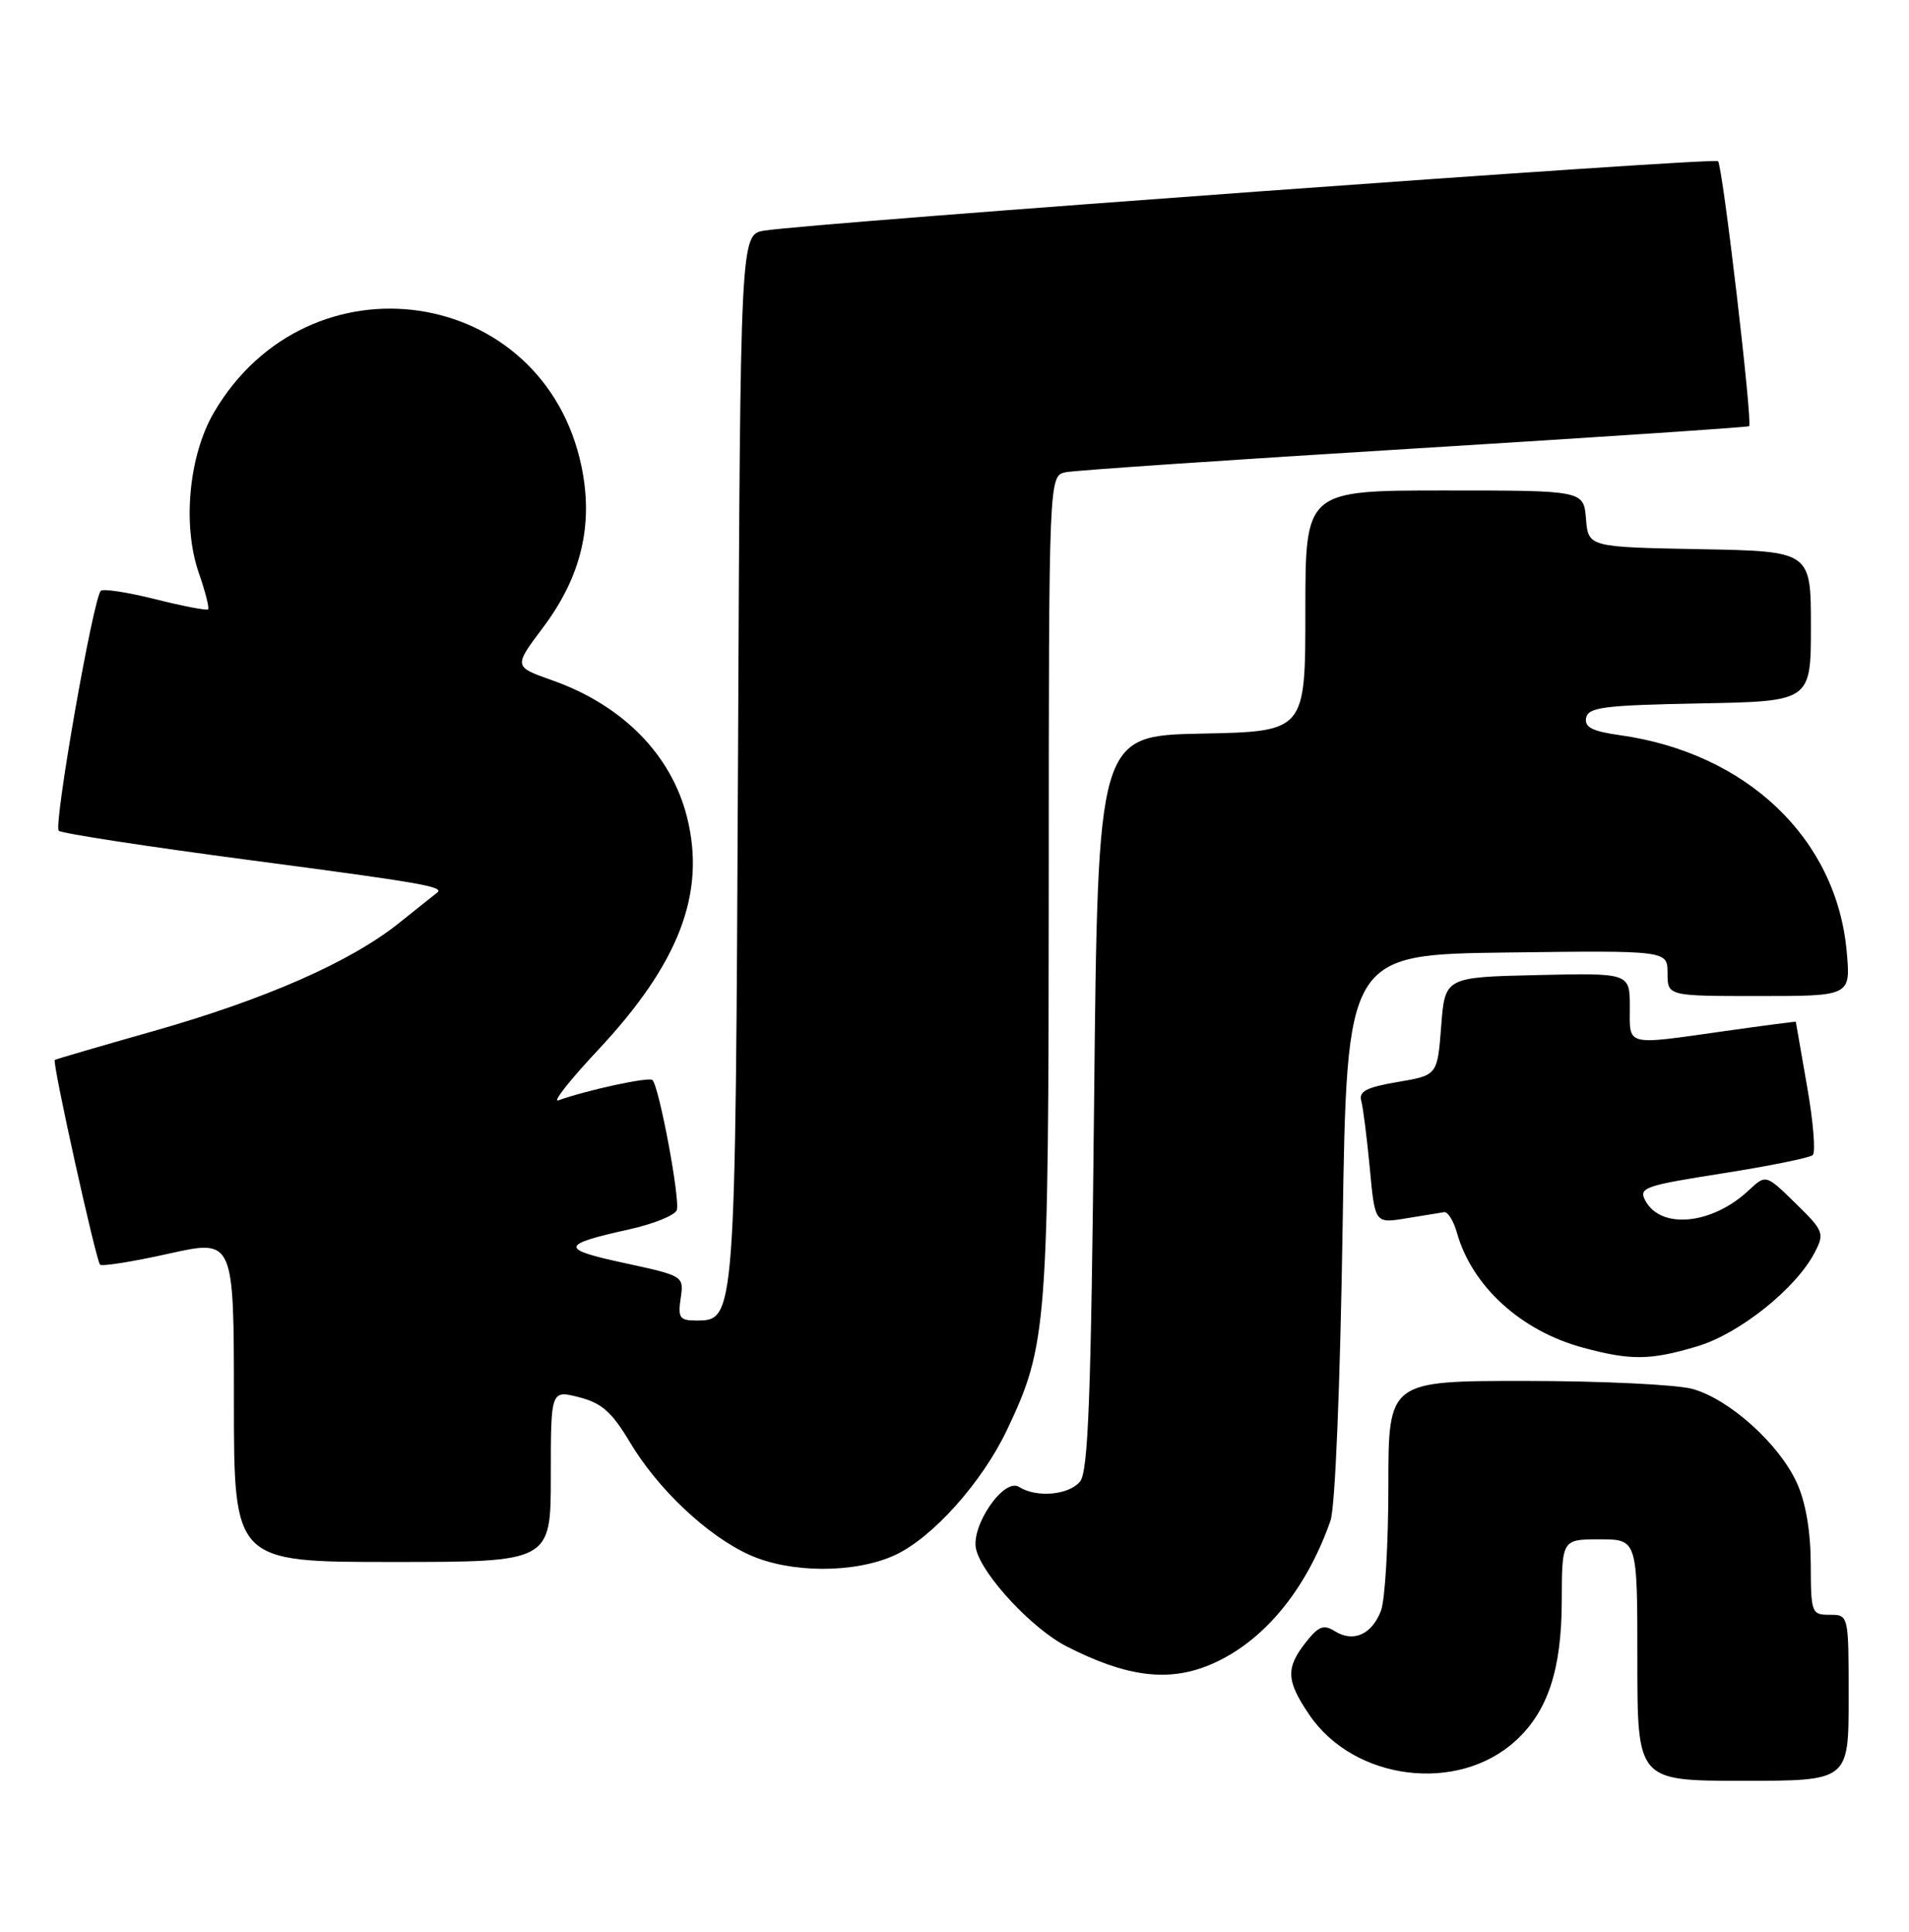 <?xml version="1.0" encoding="UTF-8" standalone="no"?>
<!DOCTYPE svg PUBLIC "-//W3C//DTD SVG 1.1//EN" "http://www.w3.org/Graphics/SVG/1.1/DTD/svg11.dtd" >
<svg xmlns="http://www.w3.org/2000/svg" xmlns:xlink="http://www.w3.org/1999/xlink" version="1.1" viewBox="0 0 253 256">
 <g >
 <path fill="currentColor"
d=" M 245.00 225.00 C 245.00 214.00 245.00 214.00 242.50 214.00 C 240.08 214.00 240.00 213.78 239.98 207.25 C 239.96 202.89 239.31 199.08 238.13 196.50 C 235.79 191.36 229.20 185.43 224.32 184.07 C 222.22 183.49 212.29 183.01 202.25 183.01 C 184.00 183.00 184.00 183.00 184.00 196.93 C 184.00 204.60 183.56 212.04 183.02 213.46 C 181.82 216.61 179.36 217.71 176.92 216.18 C 175.42 215.24 174.75 215.50 173.05 217.66 C 170.38 221.06 170.46 222.75 173.53 227.26 C 179.46 235.99 193.22 237.71 200.88 230.68 C 205.13 226.79 206.95 221.27 206.98 212.25 C 207.00 204.00 207.00 204.00 212.00 204.00 C 217.00 204.00 217.00 204.00 217.00 220.00 C 217.00 236.00 217.00 236.00 231.00 236.00 C 245.00 236.00 245.00 236.00 245.00 225.00 Z  M 160.35 220.63 C 167.31 217.72 173.07 210.83 176.33 201.53 C 176.95 199.74 177.61 183.72 177.94 162.50 C 178.50 126.50 178.50 126.50 199.75 126.23 C 221.00 125.96 221.00 125.96 221.00 128.98 C 221.00 132.00 221.00 132.00 233.14 132.00 C 245.28 132.00 245.28 132.00 244.74 126.07 C 243.38 111.12 231.50 99.79 214.70 97.43 C 211.01 96.91 209.97 96.38 210.21 95.13 C 210.48 93.73 212.58 93.46 225.26 93.22 C 240.00 92.95 240.00 92.95 240.00 83.00 C 240.00 73.05 240.00 73.05 225.25 72.78 C 210.50 72.50 210.50 72.50 210.19 68.75 C 209.88 65.00 209.88 65.00 191.44 65.00 C 173.00 65.00 173.00 65.00 173.00 80.97 C 173.00 96.94 173.00 96.94 159.25 97.22 C 145.50 97.50 145.50 97.50 145.00 146.10 C 144.60 185.26 144.23 195.02 143.13 196.35 C 141.63 198.14 137.36 198.52 135.05 197.05 C 133.04 195.78 128.60 202.28 129.37 205.35 C 130.25 208.83 136.82 215.87 141.36 218.19 C 149.27 222.23 154.81 222.94 160.35 220.63 Z  M 118.54 206.12 C 123.54 203.85 130.16 196.46 133.48 189.45 C 138.79 178.23 138.97 175.86 138.99 117.27 C 139.00 63.04 139.00 63.04 141.25 62.58 C 142.49 62.33 163.30 60.92 187.50 59.44 C 211.70 57.95 231.64 56.62 231.81 56.48 C 232.30 56.06 228.30 21.97 227.69 21.36 C 227.17 20.84 107.79 29.53 101.31 30.56 C 98.12 31.07 98.12 31.07 97.81 100.28 C 97.46 175.29 97.48 175.00 92.23 175.00 C 90.08 175.00 89.83 174.63 90.21 172.05 C 90.64 169.10 90.62 169.09 82.74 167.38 C 74.15 165.53 74.23 164.95 83.35 162.93 C 86.57 162.22 89.42 161.07 89.69 160.38 C 90.18 159.08 87.37 144.04 86.47 143.13 C 86.02 142.68 77.84 144.45 74.00 145.82 C 73.17 146.12 75.53 143.13 79.23 139.18 C 90.01 127.68 93.58 118.36 91.05 108.29 C 88.97 100.00 82.49 93.43 73.14 90.14 C 68.07 88.35 68.07 88.35 71.96 83.17 C 77.03 76.43 78.67 69.55 77.07 61.84 C 72.08 37.80 40.93 33.20 28.36 54.65 C 25.02 60.36 24.14 69.62 26.36 75.96 C 27.21 78.41 27.76 80.57 27.58 80.75 C 27.40 80.94 24.25 80.33 20.59 79.41 C 16.93 78.49 13.67 77.99 13.36 78.30 C 12.34 79.32 7.06 109.46 7.79 110.10 C 8.18 110.45 19.52 112.19 33.00 113.97 C 55.98 117.00 58.97 117.52 57.92 118.31 C 57.69 118.49 55.43 120.28 52.90 122.31 C 46.45 127.48 35.14 132.45 20.25 136.67 C 13.24 138.66 7.39 140.37 7.26 140.47 C 6.89 140.75 12.72 167.05 13.26 167.60 C 13.52 167.85 17.62 167.20 22.37 166.14 C 31.00 164.22 31.00 164.22 31.00 185.61 C 31.00 207.00 31.00 207.00 52.00 207.00 C 73.00 207.00 73.00 207.00 73.00 195.61 C 73.00 184.21 73.00 184.21 76.75 185.17 C 79.76 185.94 81.10 187.13 83.50 191.16 C 87.20 197.36 93.75 203.53 99.31 206.05 C 104.71 208.50 113.23 208.53 118.54 206.12 Z  M 224.91 178.43 C 230.51 176.77 238.05 170.75 240.52 165.95 C 241.82 163.44 241.69 163.11 237.96 159.46 C 234.03 155.62 234.03 155.62 231.76 157.75 C 226.91 162.29 220.13 162.97 218.06 159.12 C 217.14 157.40 217.91 157.13 228.28 155.50 C 234.45 154.53 239.83 153.44 240.24 153.08 C 240.65 152.72 240.31 148.61 239.49 143.96 C 238.67 139.31 238.00 135.46 238.00 135.41 C 238.00 135.36 233.84 135.90 228.75 136.62 C 215.24 138.53 216.00 138.72 216.00 133.47 C 216.00 128.94 216.00 128.94 203.75 129.22 C 191.50 129.50 191.50 129.50 191.00 136.00 C 190.50 142.50 190.50 142.50 185.23 143.39 C 181.10 144.09 180.05 144.64 180.41 145.89 C 180.65 146.78 181.16 150.79 181.54 154.82 C 182.22 162.14 182.22 162.14 186.36 161.46 C 188.64 161.09 190.90 160.72 191.39 160.64 C 191.87 160.56 192.64 161.78 193.08 163.35 C 195.08 170.46 201.58 176.39 209.81 178.60 C 216.13 180.31 218.71 180.28 224.91 178.43 Z "/>
</g>
</svg>